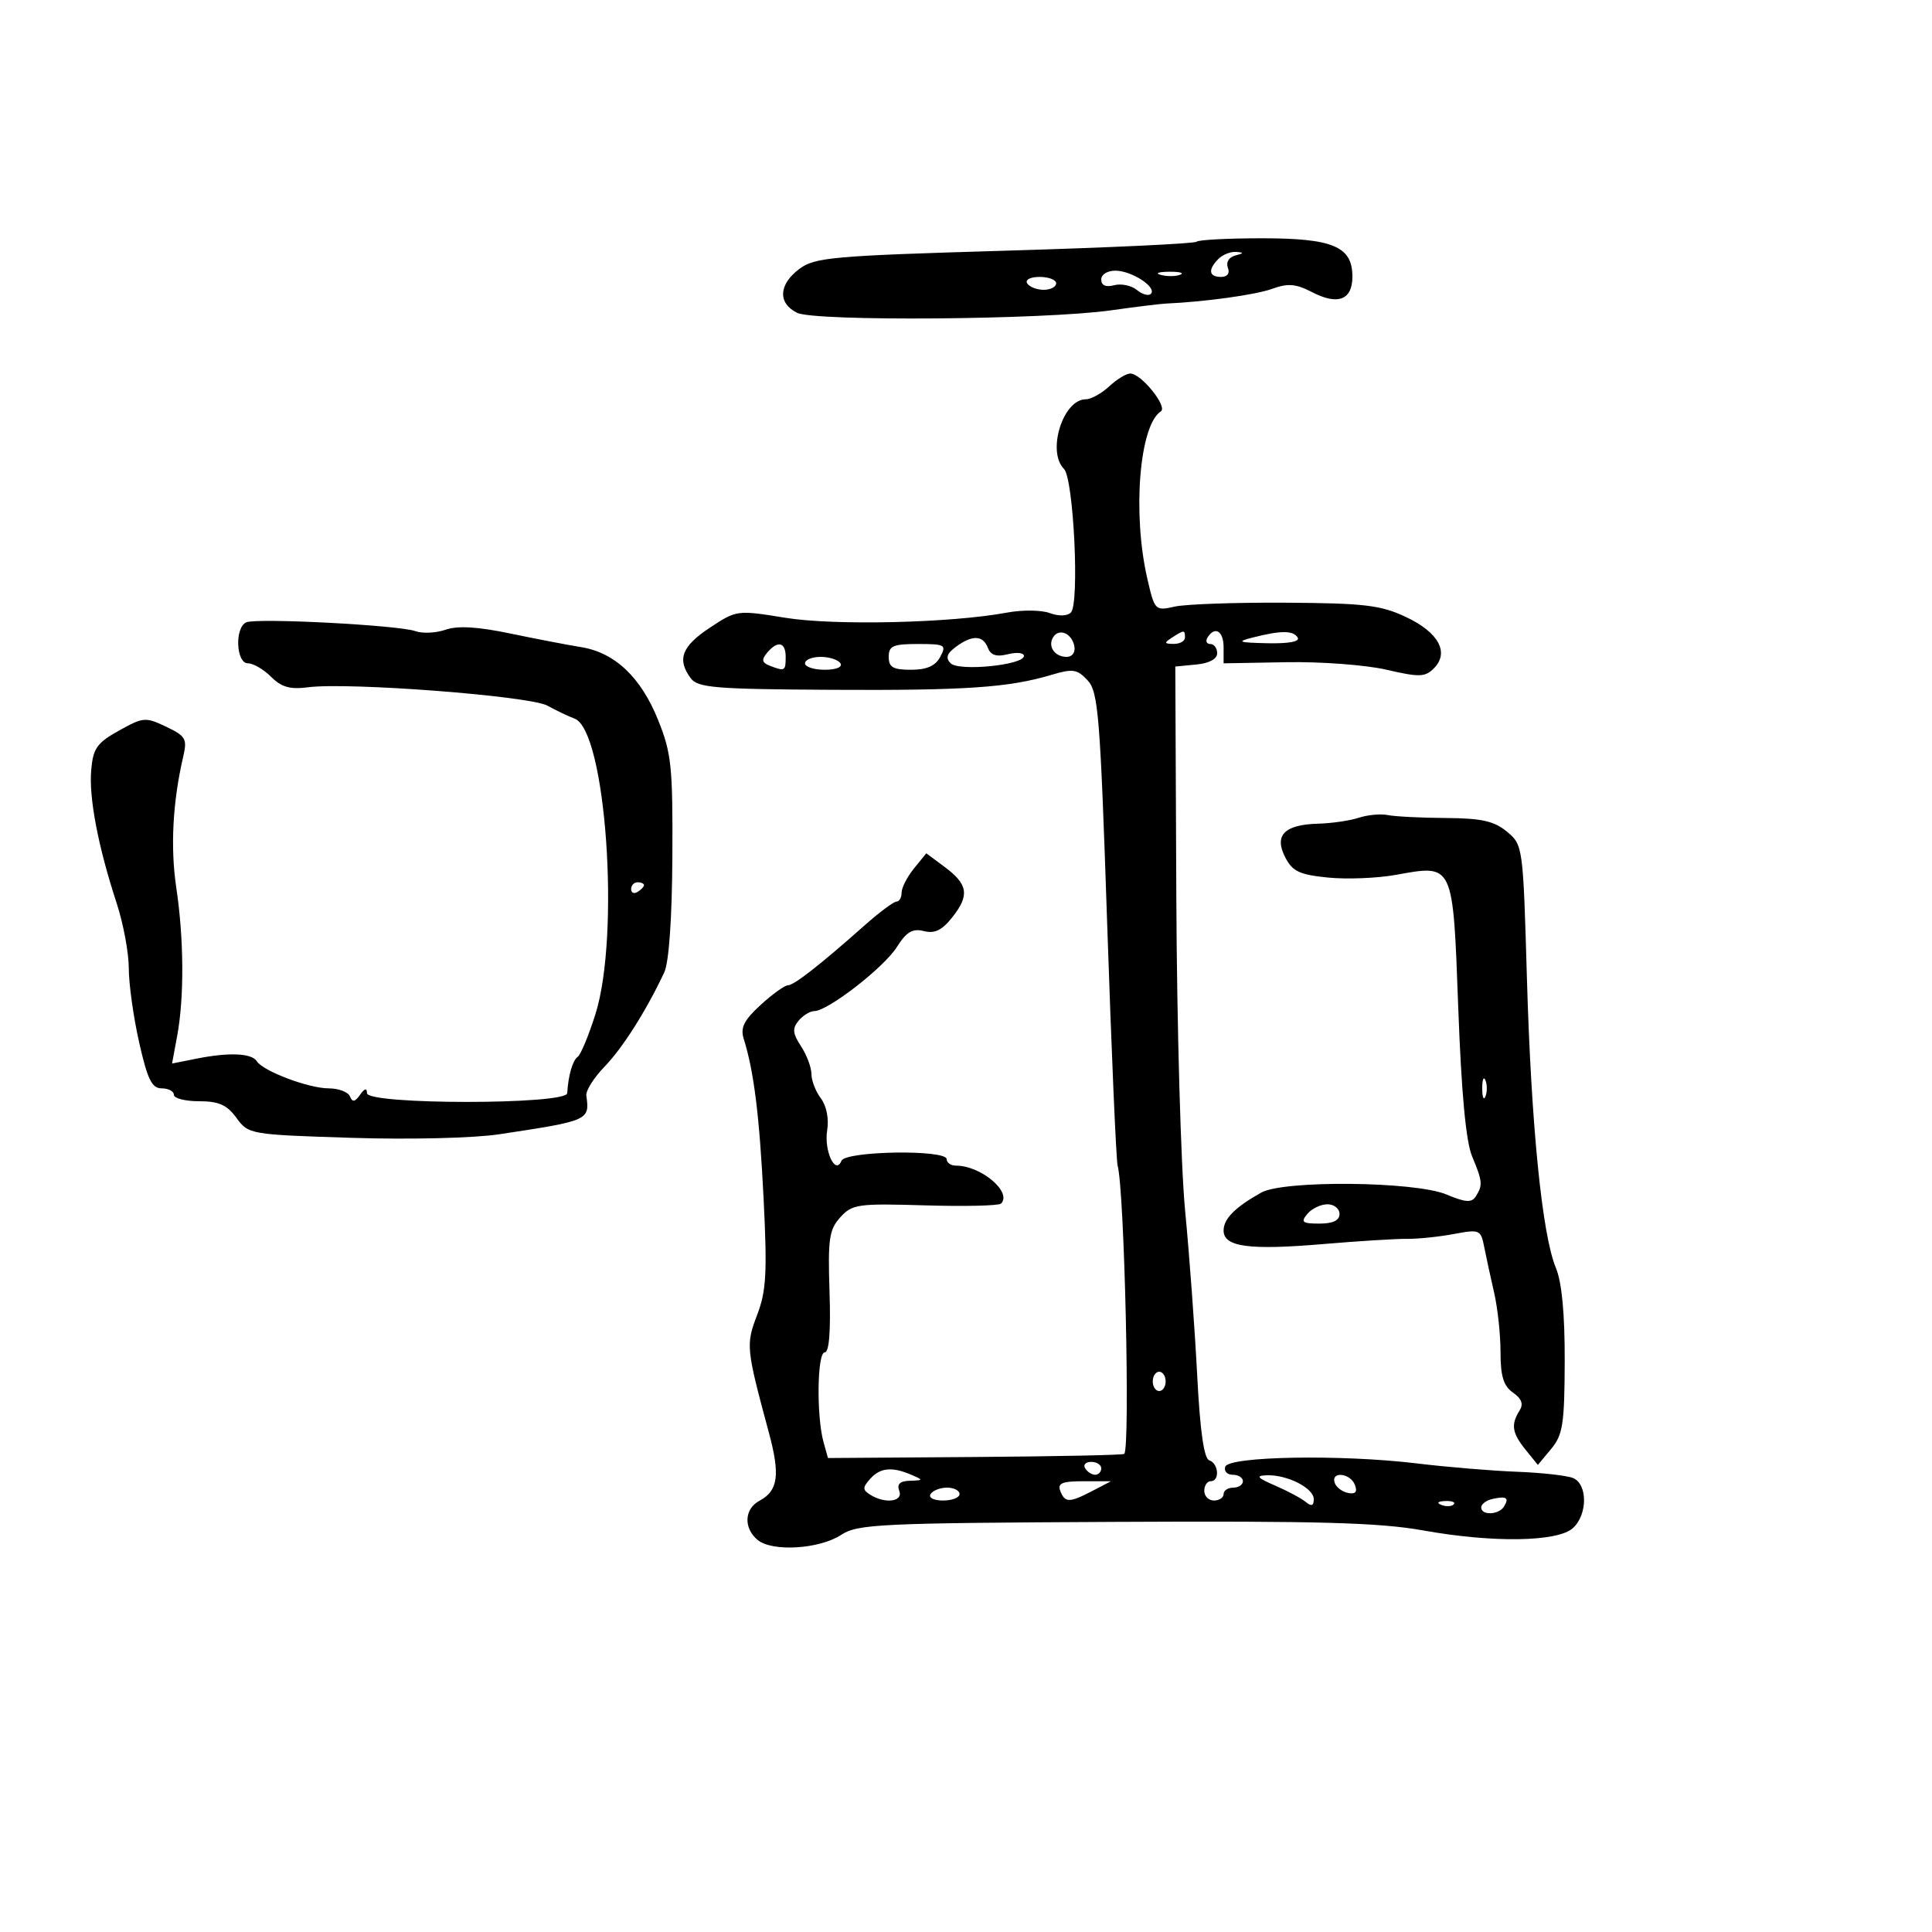 <svg xmlns="http://www.w3.org/2000/svg" width="300" height="300" viewBox="0 0 300 300" version="1.1">
	<path d="M 185.797 37.536 C 185.502 37.831, 172.097 38.459, 156.008 38.932 C 129.280 39.718, 126.528 39.962, 124.128 41.754 C 120.902 44.162, 120.745 47.065, 123.760 48.567 C 126.503 49.935, 162.035 49.660, 172.500 48.190 C 176.350 47.649, 180.175 47.177, 181 47.141 C 187.081 46.873, 194.958 45.783, 197.529 44.853 C 200 43.960, 201.215 44.060, 203.737 45.364 C 207.760 47.444, 210 46.580, 210 42.950 C 210 38.276, 206.985 37, 195.944 37 C 190.658 37, 186.092 37.241, 185.797 37.536 M 189.200 40.200 C 187.536 41.864, 187.701 43, 189.607 43 C 190.593 43, 191.001 42.445, 190.662 41.563 C 190.342 40.728, 190.821 39.938, 191.805 39.679 C 193.166 39.320, 193.195 39.209, 191.950 39.116 C 191.097 39.052, 189.860 39.540, 189.200 40.200 M 171 43.406 C 171 44.322, 171.700 44.630, 173.005 44.288 C 174.108 44, 175.694 44.331, 176.529 45.024 C 177.365 45.718, 178.342 45.991, 178.701 45.632 C 179.693 44.640, 175.799 42.068, 173.250 42.032 C 171.968 42.014, 171 42.605, 171 43.406 M 180.269 42.693 C 181.242 42.947, 182.592 42.930, 183.269 42.656 C 183.946 42.382, 183.150 42.175, 181.500 42.195 C 179.850 42.215, 179.296 42.439, 180.269 42.693 M 159.500 44 C 159.840 44.550, 160.991 45, 162.059 45 C 163.127 45, 164 44.550, 164 44 C 164 43.450, 162.848 43, 161.441 43 C 159.990 43, 159.149 43.433, 159.500 44 M 172.230 60 C 171.050 61.100, 169.415 62, 168.599 62 C 165.060 62, 162.520 70.120, 165.215 72.815 C 166.713 74.313, 167.649 93.751, 166.289 95.111 C 165.723 95.677, 164.391 95.710, 162.992 95.193 C 161.701 94.715, 158.718 94.685, 156.362 95.125 C 147.701 96.743, 129.584 97.166, 121.951 95.929 C 114.449 94.713, 114.377 94.722, 110.201 97.485 C 105.861 100.358, 105.094 102.392, 107.250 105.308 C 108.348 106.793, 110.994 107.013, 129 107.113 C 149.942 107.230, 156.617 106.778, 163.270 104.792 C 166.591 103.801, 167.260 103.902, 168.881 105.641 C 170.546 107.429, 170.835 111.031, 171.926 143.558 C 172.588 163.326, 173.318 180.175, 173.546 181 C 174.605 184.822, 175.520 224.813, 174.571 225.763 C 174.397 225.937, 163.974 226.152, 151.411 226.241 L 128.567 226.403 127.883 223.952 C 126.763 219.936, 126.888 210, 128.059 210 C 128.751 210, 129.011 206.744, 128.809 200.606 C 128.539 192.389, 128.748 190.938, 130.479 189.024 C 132.329 186.979, 133.187 186.858, 143.645 187.168 C 149.798 187.351, 155.106 187.227, 155.440 186.893 C 157.211 185.123, 152.322 181, 148.453 181 C 147.654 181, 147 180.550, 147 180 C 147 178.468, 131.285 178.708, 130.659 180.250 C 129.724 182.556, 127.925 178.698, 128.445 175.500 C 128.736 173.714, 128.339 171.714, 127.467 170.559 C 126.660 169.491, 126 167.788, 126 166.774 C 126 165.759, 125.272 163.818, 124.382 162.460 C 123.078 160.471, 123.005 159.699, 124.004 158.495 C 124.687 157.673, 125.786 157, 126.446 157 C 128.536 157, 137.239 150.251, 139.255 147.067 C 140.763 144.685, 141.692 144.136, 143.463 144.580 C 145.156 145.005, 146.291 144.446, 147.906 142.392 C 150.580 138.992, 150.314 137.317, 146.667 134.606 L 143.834 132.500 141.917 134.861 C 140.863 136.159, 140 137.847, 140 138.611 C 140 139.375, 139.643 140, 139.206 140 C 138.769 140, 136.510 141.688, 134.186 143.750 C 127.280 149.879, 123.281 153, 122.336 153 C 121.846 153, 119.948 154.368, 118.117 156.040 C 115.528 158.405, 114.942 159.572, 115.481 161.290 C 117.072 166.366, 117.930 173.267, 118.572 186.137 C 119.145 197.636, 118.988 200.464, 117.572 204.172 C 115.798 208.817, 115.849 209.326, 119.392 222.461 C 121.168 229.044, 120.831 231.485, 117.932 233.036 C 115.566 234.302, 115.427 237.280, 117.647 239.122 C 119.908 240.998, 127.223 240.555, 130.609 238.337 C 133.169 236.659, 136.552 236.498, 172.946 236.317 C 204.695 236.159, 214.177 236.421, 221 237.646 C 231.842 239.593, 241.860 239.437, 244.238 237.284 C 246.539 235.202, 246.546 230.436, 244.250 229.504 C 243.287 229.114, 239.350 228.676, 235.500 228.531 C 231.650 228.386, 224.675 227.804, 220 227.238 C 208.309 225.821, 190.805 226.123, 190.255 227.750 C 190.023 228.437, 190.546 229, 191.417 229 C 192.287 229, 193 229.450, 193 230 C 193 230.550, 192.325 231, 191.500 231 C 190.675 231, 190 231.450, 190 232 C 190 232.550, 189.325 233, 188.500 233 C 187.675 233, 187 232.325, 187 231.500 C 187 230.675, 187.450 230, 188 230 C 189.429 230, 189.240 227.247, 187.777 226.759 C 186.945 226.482, 186.342 222.219, 185.892 213.426 C 185.527 206.317, 184.687 194.875, 184.025 188 C 183.362 181.125, 182.748 159.300, 182.660 139.500 L 182.500 103.500 185.750 103.187 C 187.763 102.993, 189 102.327, 189 101.437 C 189 100.646, 188.523 100, 187.941 100 C 187.359 100, 187.160 99.550, 187.500 99 C 188.639 97.158, 190 97.975, 190 100.501 L 190 103.002 199.750 102.826 C 205.113 102.729, 212.108 103.254, 215.295 103.994 C 220.394 105.177, 221.277 105.151, 222.648 103.781 C 225.099 101.329, 223.394 98.196, 218.310 95.805 C 214.385 93.961, 211.867 93.662, 199.637 93.587 C 191.862 93.539, 184.109 93.812, 182.409 94.193 C 179.370 94.875, 179.298 94.801, 178.159 89.867 C 175.818 79.727, 176.920 66.054, 180.253 63.877 C 181.360 63.154, 177.199 58, 175.508 58 C 174.886 58, 173.411 58.900, 172.230 60 M 38.250 96.633 C 36.419 97.415, 36.638 103, 38.500 103 C 39.325 103, 40.944 103.944, 42.098 105.098 C 43.705 106.705, 45.050 107.084, 47.848 106.719 C 54.086 105.903, 82.274 108.067, 85 109.571 C 86.375 110.330, 88.269 111.234, 89.210 111.581 C 94.092 113.383, 96.338 145.208, 92.452 157.500 C 91.408 160.800, 90.175 163.770, 89.711 164.100 C 88.913 164.668, 88.247 166.971, 88.077 169.750 C 87.966 171.557, 57.007 171.557, 56.985 169.750 C 56.974 168.903, 56.628 168.983, 55.909 170 C 55.110 171.129, 54.722 171.191, 54.341 170.250 C 54.062 169.563, 52.576 169, 51.039 169 C 47.937 169, 40.845 166.324, 39.881 164.790 C 39.094 163.538, 35.583 163.379, 30.609 164.369 L 26.717 165.144 27.517 160.822 C 28.618 154.876, 28.561 145.782, 27.373 137.830 C 26.439 131.577, 26.815 124.494, 28.454 117.474 C 29.093 114.738, 28.837 114.293, 25.796 112.843 C 22.600 111.319, 22.234 111.349, 18.466 113.452 C 15.043 115.362, 14.454 116.202, 14.163 119.583 C 13.791 123.903, 15.232 131.436, 18.117 140.254 C 19.153 143.419, 20 147.976, 20 150.381 C 20 152.787, 20.724 157.960, 21.609 161.877 C 22.908 167.630, 23.581 169, 25.109 169 C 26.149 169, 27 169.450, 27 170 C 27 170.550, 28.762 171, 30.917 171 C 33.977 171, 35.245 171.565, 36.718 173.587 C 38.578 176.141, 38.807 176.181, 54.551 176.681 C 63.565 176.968, 73.544 176.729, 77.500 176.132 C 91.466 174.024, 91.581 173.973, 91.045 170.123 C 90.940 169.366, 92.215 167.341, 93.879 165.623 C 96.687 162.724, 100.334 156.969, 103.143 151 C 103.875 149.447, 104.352 142.629, 104.405 133 C 104.480 119.031, 104.262 116.936, 102.188 111.792 C 99.511 105.150, 95.463 101.324, 90.221 100.482 C 88.174 100.154, 83.214 99.200, 79.198 98.363 C 74.148 97.310, 71.063 97.131, 69.193 97.783 C 67.706 98.301, 65.592 98.400, 64.495 98.001 C 61.941 97.075, 39.905 95.926, 38.250 96.633 M 163.533 98.947 C 162.653 100.370, 163.775 102, 165.632 102 C 166.508 102, 167.010 101.297, 166.823 100.333 C 166.434 98.324, 164.437 97.484, 163.533 98.947 M 182 99 C 180.718 99.828, 180.754 99.972, 182.250 99.985 C 183.213 99.993, 184 99.550, 184 99 C 184 97.780, 183.887 97.780, 182 99 M 194.500 99 C 191.948 99.649, 192.292 99.781, 196.809 99.882 C 200.121 99.955, 201.886 99.624, 201.500 99 C 200.806 97.878, 198.911 97.878, 194.500 99 M 148.441 100.433 C 147.021 101.481, 146.796 102.166, 147.604 102.987 C 148.883 104.285, 159 103.278, 159 101.852 C 159 101.362, 157.879 101.243, 156.509 101.587 C 154.736 102.032, 153.841 101.749, 153.402 100.606 C 152.640 98.619, 150.977 98.561, 148.441 100.433 M 119.097 101.383 C 118.208 102.454, 118.312 102.906, 119.556 103.383 C 121.879 104.275, 122 104.206, 122 102 C 122 99.675, 120.737 99.407, 119.097 101.383 M 138 102 C 138 103.615, 138.667 104, 141.465 104 C 143.906 104, 145.246 103.409, 146 102 C 146.997 100.137, 146.760 100, 142.535 100 C 138.667 100, 138 100.294, 138 102 M 125 103 C 125 103.550, 126.377 104, 128.059 104 C 129.844 104, 130.861 103.583, 130.500 103 C 130.160 102.450, 128.784 102, 127.441 102 C 126.098 102, 125 102.450, 125 103 M 211 126.978 C 209.625 127.430, 206.794 127.845, 204.708 127.900 C 199.439 128.039, 197.806 129.697, 199.567 133.119 C 200.696 135.310, 201.779 135.824, 206.208 136.267 C 209.119 136.558, 213.853 136.371, 216.728 135.852 C 225.758 134.220, 225.602 133.888, 226.438 156.530 C 226.925 169.719, 227.627 177.256, 228.581 179.540 C 230.212 183.443, 230.267 184.031, 229.162 185.773 C 228.517 186.788, 227.591 186.727, 224.587 185.472 C 219.710 183.434, 199.319 183.231, 195.840 185.186 C 191.767 187.474, 190 189.256, 190 191.076 C 190 193.624, 193.936 194.157, 205.500 193.175 C 211 192.708, 216.850 192.345, 218.500 192.368 C 220.150 192.391, 223.395 192.056, 225.711 191.624 C 229.778 190.864, 229.940 190.934, 230.476 193.669 C 230.782 195.226, 231.475 198.419, 232.016 200.764 C 232.557 203.110, 233 207.247, 233 209.958 C 233 213.697, 233.467 215.214, 234.934 216.241 C 236.297 217.196, 236.597 218.025, 235.949 219.048 C 234.586 221.203, 234.792 222.521, 236.899 225.124 L 238.799 227.470 240.866 224.985 C 242.678 222.807, 242.938 221.124, 242.967 211.372 C 242.989 204.011, 242.524 199.103, 241.595 196.872 C 239.458 191.745, 237.761 174.757, 237.098 151.860 C 236.505 131.394, 236.479 131.203, 234 129.143 C 232.010 127.490, 230.072 127.057, 224.500 127.020 C 220.650 126.994, 216.600 126.789, 215.500 126.564 C 214.400 126.339, 212.375 126.525, 211 126.978 M 98 138.059 C 98 138.641, 98.450 138.840, 99 138.500 C 99.550 138.160, 100 137.684, 100 137.441 C 100 137.198, 99.550 137, 99 137 C 98.450 137, 98 137.477, 98 138.059 M 230.158 169 C 230.158 170.375, 230.385 170.938, 230.662 170.250 C 230.940 169.563, 230.940 168.438, 230.662 167.750 C 230.385 167.063, 230.158 167.625, 230.158 169 M 203 188.500 C 201.939 189.779, 202.215 190, 204.878 190 C 206.986 190, 208 189.513, 208 188.500 C 208 187.675, 207.155 187, 206.122 187 C 205.090 187, 203.685 187.675, 203 188.500 M 179 214.500 C 179 215.325, 179.450 216, 180 216 C 180.550 216, 181 215.325, 181 214.500 C 181 213.675, 180.550 213, 180 213 C 179.450 213, 179 213.675, 179 214.500 M 168.500 228 C 168.840 228.550, 169.541 229, 170.059 229 C 170.577 229, 171 228.550, 171 228 C 171 227.450, 170.298 227, 169.441 227 C 168.584 227, 168.160 227.450, 168.500 228 M 135.112 229.644 C 133.928 230.981, 133.928 231.340, 135.112 232.090 C 137.433 233.560, 140.286 233.188, 139.638 231.500 C 139.237 230.454, 139.734 229.979, 141.281 229.930 C 143.410 229.862, 143.419 229.825, 141.500 229 C 138.507 227.714, 136.656 227.900, 135.112 229.644 M 198 230.678 C 199.925 231.512, 202.063 232.655, 202.750 233.219 C 203.648 233.956, 204 233.833, 204 232.783 C 204 231.067, 199.855 228.965, 196.703 229.082 C 194.939 229.147, 195.197 229.465, 198 230.678 M 207.250 230.250 C 207.478 230.938, 208.414 231.645, 209.329 231.823 C 210.489 232.048, 210.810 231.669, 210.390 230.573 C 209.680 228.724, 206.637 228.411, 207.250 230.250 M 164.638 231.500 C 165.357 233.374, 166.053 233.375, 169.636 231.506 L 172.500 230.012 168.281 230.006 C 164.941 230.001, 164.183 230.312, 164.638 231.500 M 144.500 232 C 144.149 232.567, 144.990 233, 146.441 233 C 147.848 233, 149 232.550, 149 232 C 149 231.450, 148.127 231, 147.059 231 C 145.991 231, 144.840 231.450, 144.500 232 M 231.750 232.757 C 230.787 232.971, 230 233.564, 230 234.073 C 230 235.351, 232.732 235.243, 233.541 233.933 C 234.384 232.569, 233.932 232.272, 231.750 232.757 M 223.813 233.683 C 224.534 233.972, 225.397 233.936, 225.729 233.604 C 226.061 233.272, 225.471 233.036, 224.417 233.079 C 223.252 233.127, 223.015 233.364, 223.813 233.683" stroke="none" fill="black" fill-rule="evenodd"/>
</svg>